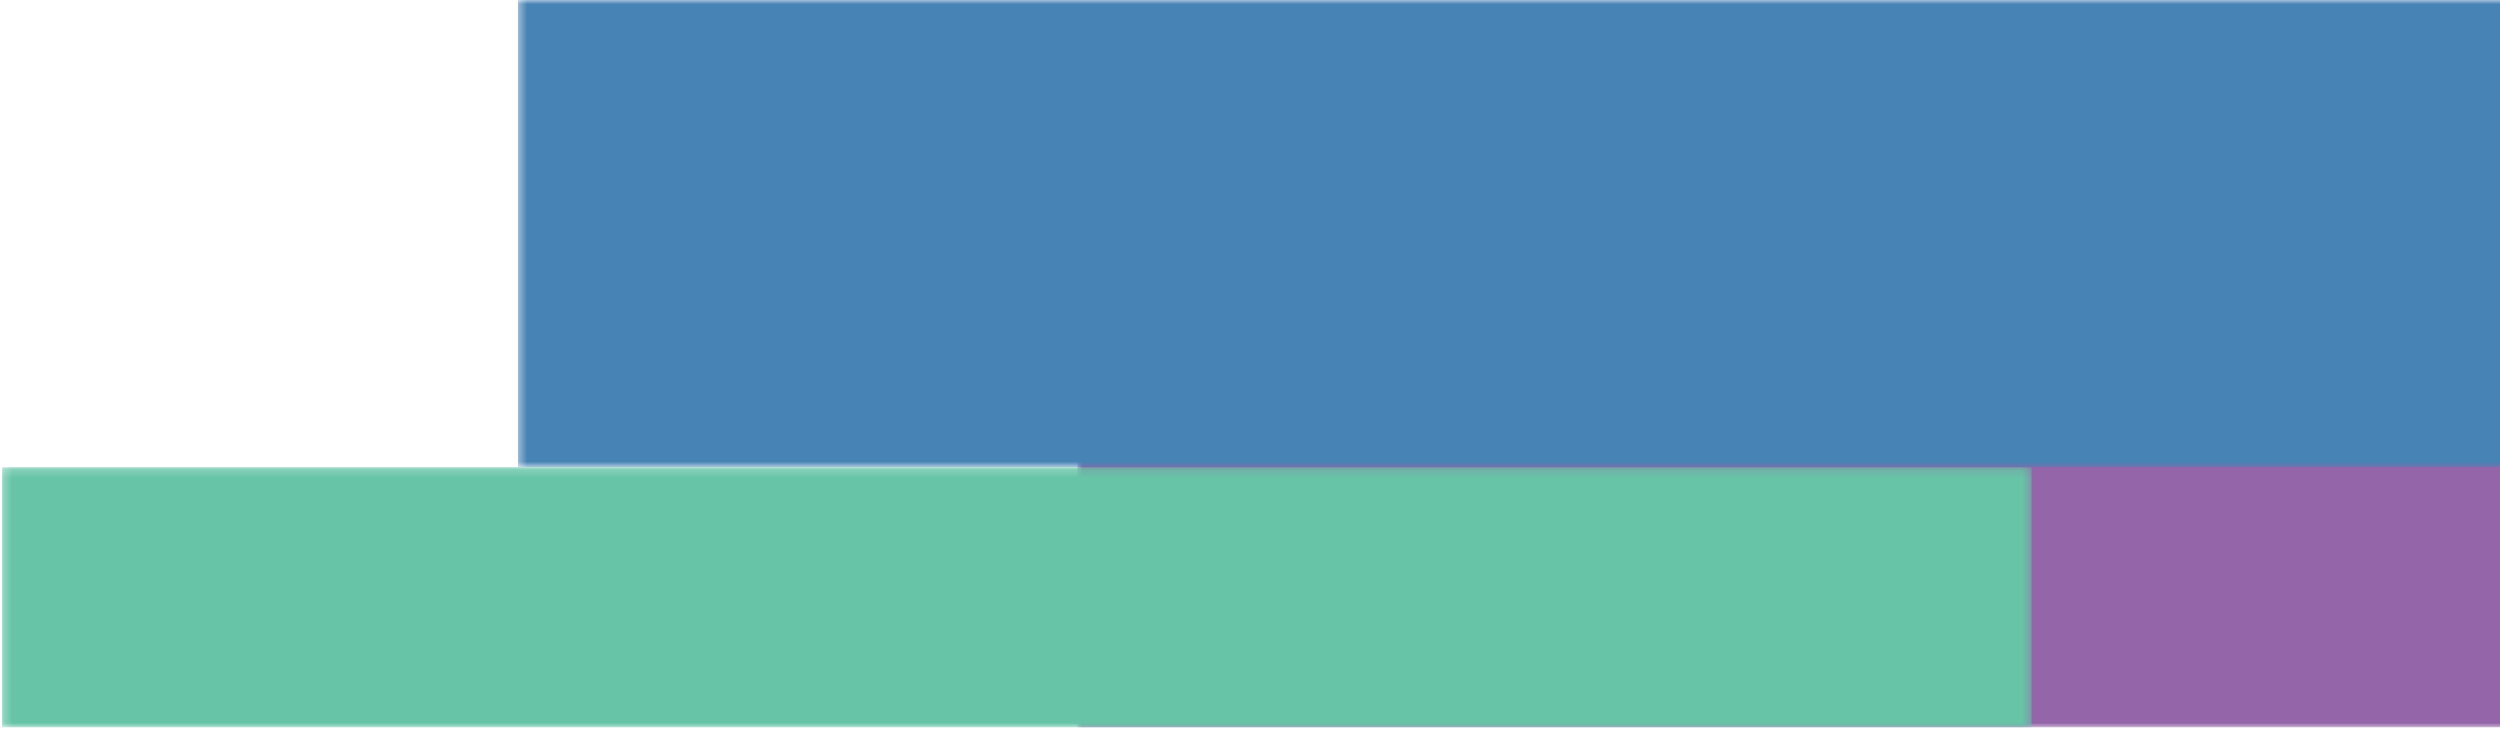 <svg width="306" height="90" viewBox="0 0 306 90" fill="none" xmlns="http://www.w3.org/2000/svg">
  <mask id="mask0_0_1" style="mask-type:luminance" maskUnits="userSpaceOnUse" x="131" y="12" width="209" height="78">
    <path d="M131.87 12.662H339V89.021H131.87V12.662Z" fill="white" />
  </mask>
  <g mask="url(#mask0_0_1)">
    <path d="M131.87 12.662H407.459V89.021H131.87V12.662Z" fill="#9465A9" />
  </g>
  <mask id="mask1_0_1" style="mask-type:luminance" maskUnits="userSpaceOnUse" x="63" y="0" width="277" height="58">
    <path d="M63.401 0H339V57.188H63.401V0Z" fill="white" />
  </mask>
  <g mask="url(#mask1_0_1)">
    <path d="M63.401 0H339.068V57.188H63.401V0Z" fill="#4783B5" />
  </g>
  <mask id="mask2_0_1" style="mask-type:luminance" maskUnits="userSpaceOnUse" x="0" y="57" width="249" height="33">
    <path d="M0.25 57.188H248.641V89.021H0.25V57.188Z" fill="white" />
  </mask>
  <g mask="url(#mask2_0_1)">
    <path d="M0.25 57.188H248.667V89.021H0.25V57.188Z" fill="#67C4A7" />
  </g>
</svg>